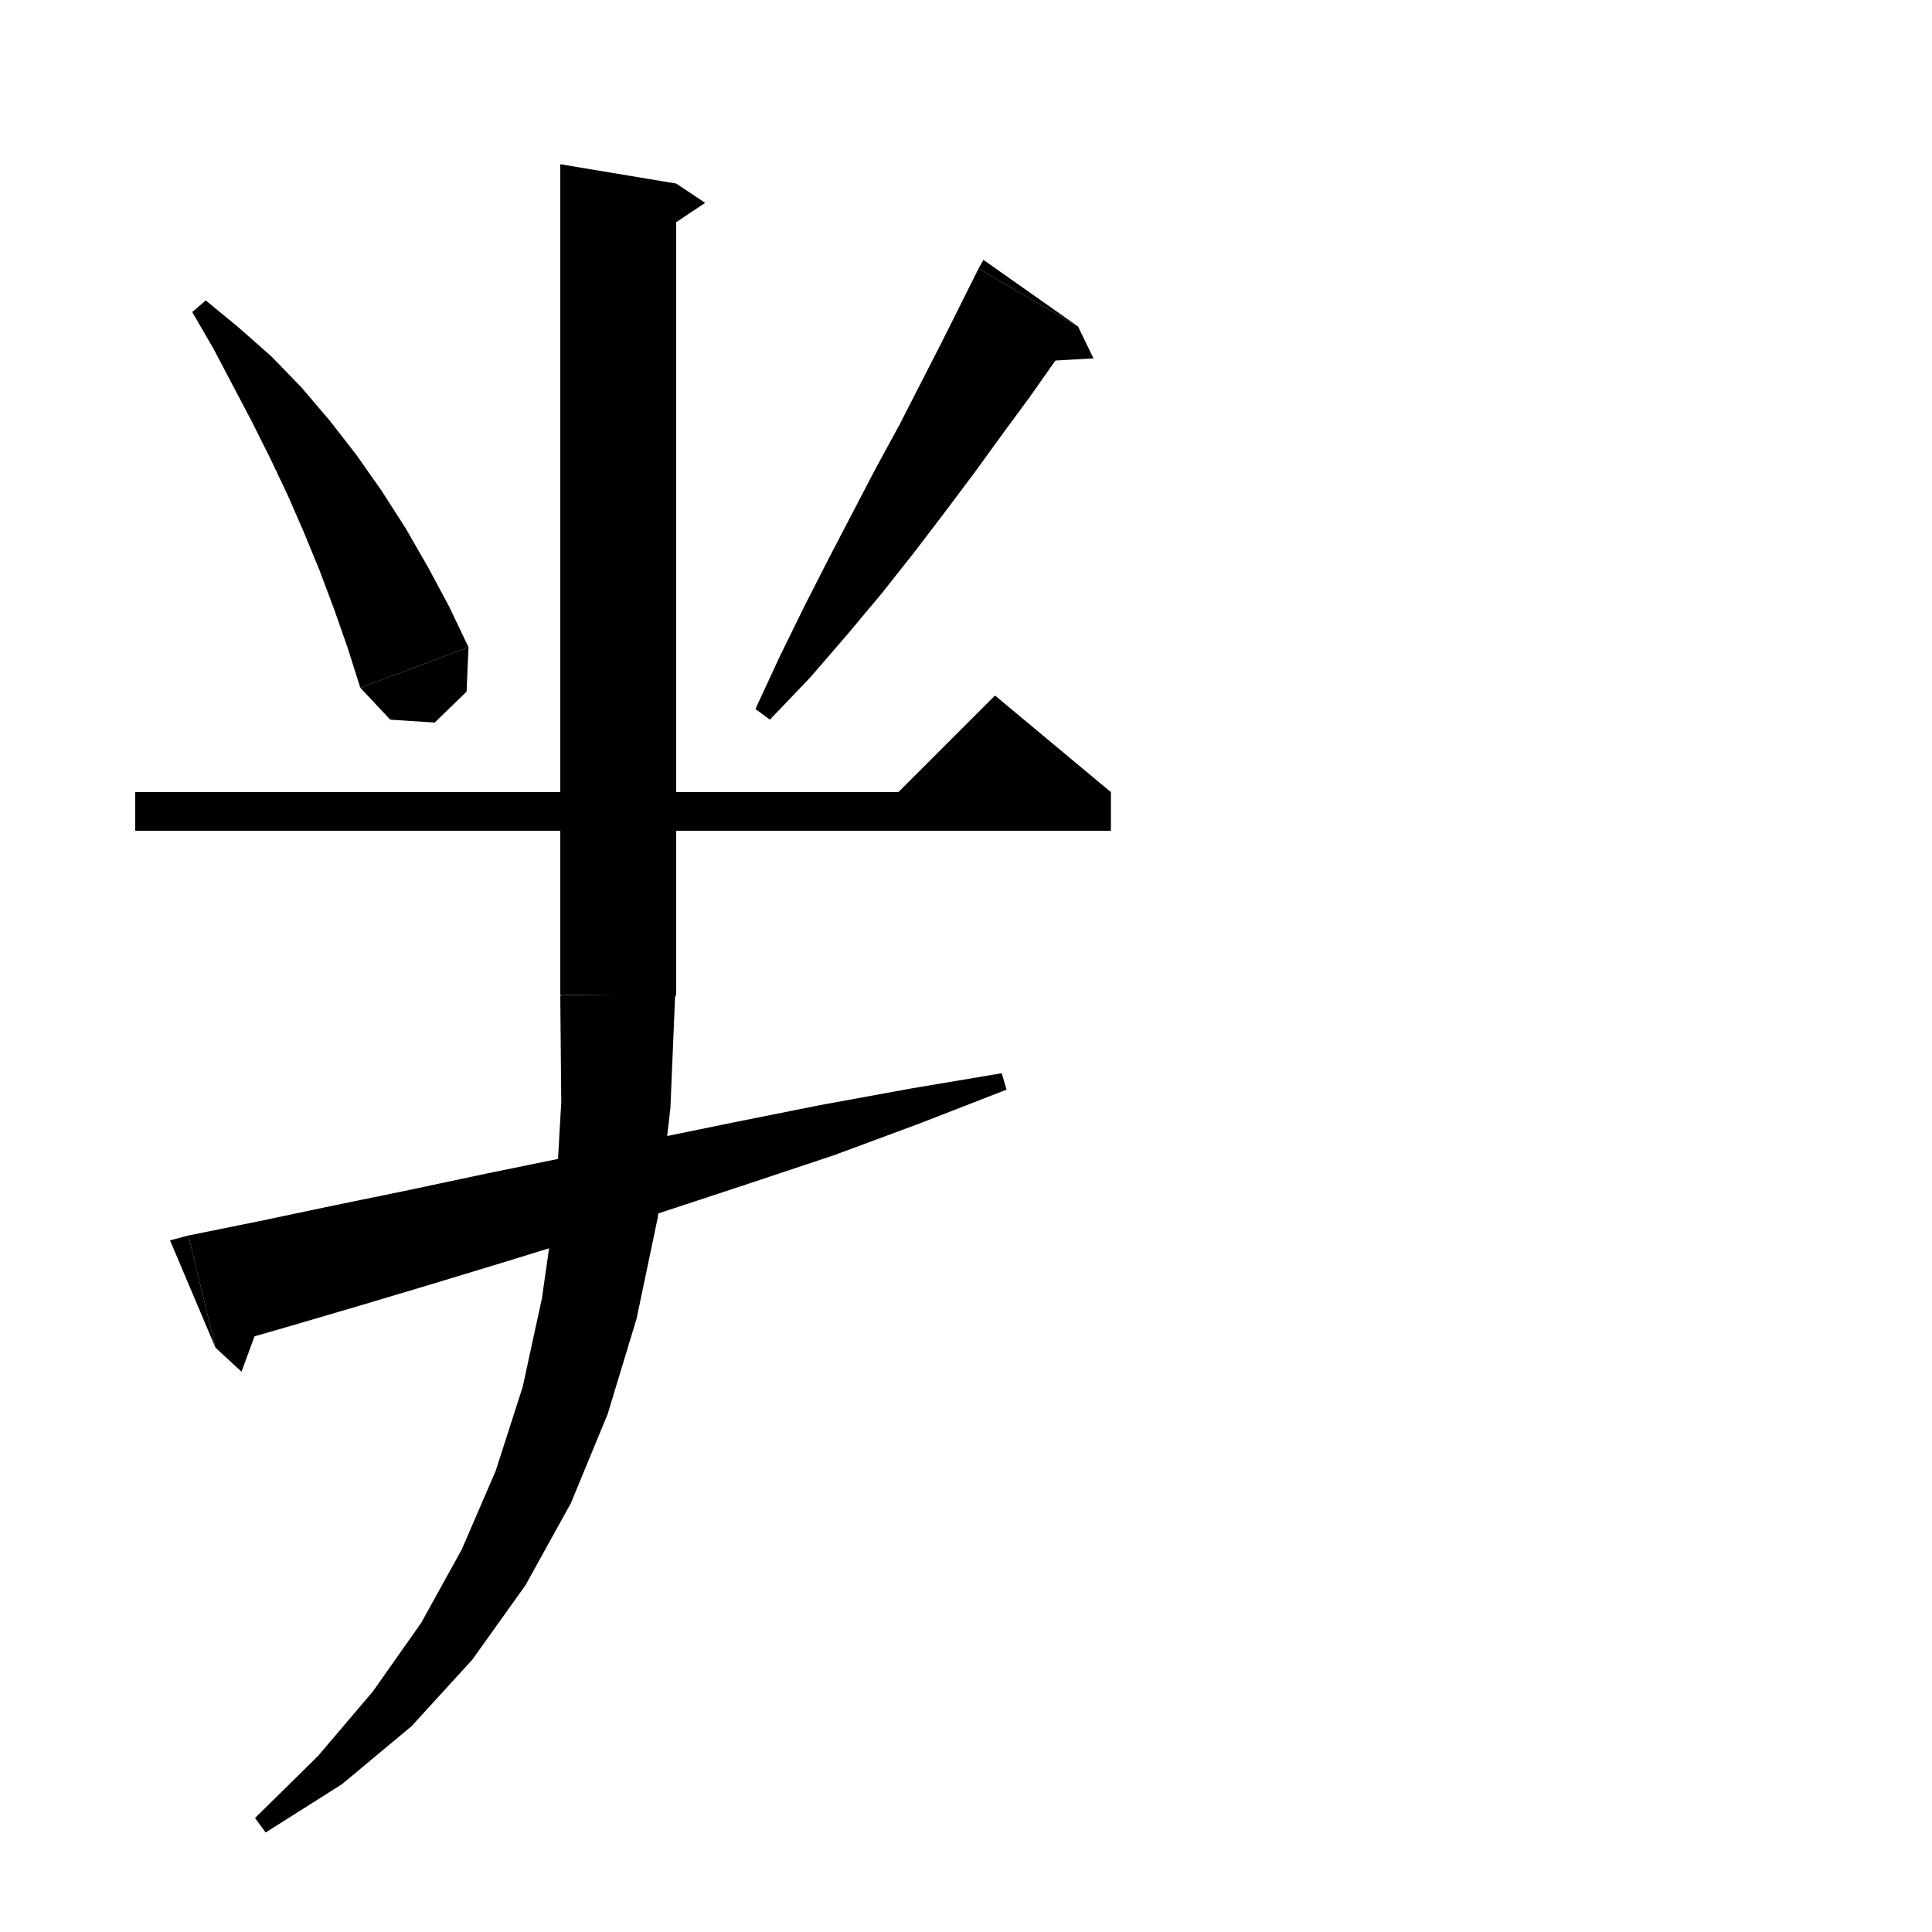 <svg xmlns="http://www.w3.org/2000/svg" xmlns:xlink="http://www.w3.org/1999/xlink" version="1.1" baseProfile="full" viewBox="0 0 200 200" width="200" height="200">
<g fill="black">
<polygon points="21.3,31.1 24.7,33.9 28.1,36.9 31.2,40.1 34.1,43.5 36.9,47.1 39.5,50.8 42,54.7 44.3,58.7 46.5,62.8 48.5,67 37.3,71.2 36,67.1 34.6,63.1 33.1,59.1 31.5,55.2 29.8,51.3 28,47.5 26.1,43.7 24.1,39.9 22.1,36.1 19.9,32.3 " />
<polygon points="48.5,67 48.3,71.6 45,74.8 40.4,74.5 37.3,71.2 " />
<polygon points="111.6,33.8 109.2,37.4 106.6,41.1 103.8,44.9 100.9,48.9 97.9,52.9 94.7,57.1 91.3,61.4 87.7,65.7 83.9,70.1 79.7,74.5 78.2,73.4 80.7,68 83.3,62.7 85.8,57.8 88.3,53 90.7,48.4 93.1,44 95.3,39.7 97.4,35.6 99.4,31.6 101.3,27.8 " />
<polygon points="101.3,27.8 111.6,33.8 101.8,26.9 " />
<polygon points="111.6,33.8 113.2,37.1 106,37.5 " />
<polygon points="14,82 115,82 115,86 14,86 " />
<polygon points="115,82 91,84 103,72 " />
<polygon points="19.5,127.9 26.9,126.4 34.5,124.8 42.3,123.2 50.3,121.5 58.6,119.8 67.1,118 75.9,116.2 84.9,114.4 94.2,112.7 103.7,111.1 104.2,112.8 95.2,116.3 86.3,119.6 77.6,122.5 69.1,125.3 60.8,128 52.7,130.5 44.8,132.9 37.1,135.2 29.6,137.4 22.3,139.5 " />
<polygon points="22.3,139.5 19.5,127.9 17.6,128.4 " />
<polygon points="22.3,139.5 25,142 27.5,135.2 " />
<polygon points="70,19 70,103 58,103 58,17 " />
<polygon points="70,19 73,21 70,23 " />
<polygon points="70,103 67.6,106.6 64,109 60.4,106.6 58,103 " />
<polygon points="69.9,102.8 69.4,114.7 68.1,126 65.9,136.5 62.9,146.4 59.1,155.6 54.4,164.1 48.9,171.8 42.6,178.7 35.4,184.7 27.5,189.7 26.4,188.2 32.9,181.8 38.6,175.1 43.6,168 47.8,160.4 51.3,152.3 54.1,143.6 56.1,134.4 57.5,124.6 58.1,114.1 58,103.1 " />
</g>
</svg>
